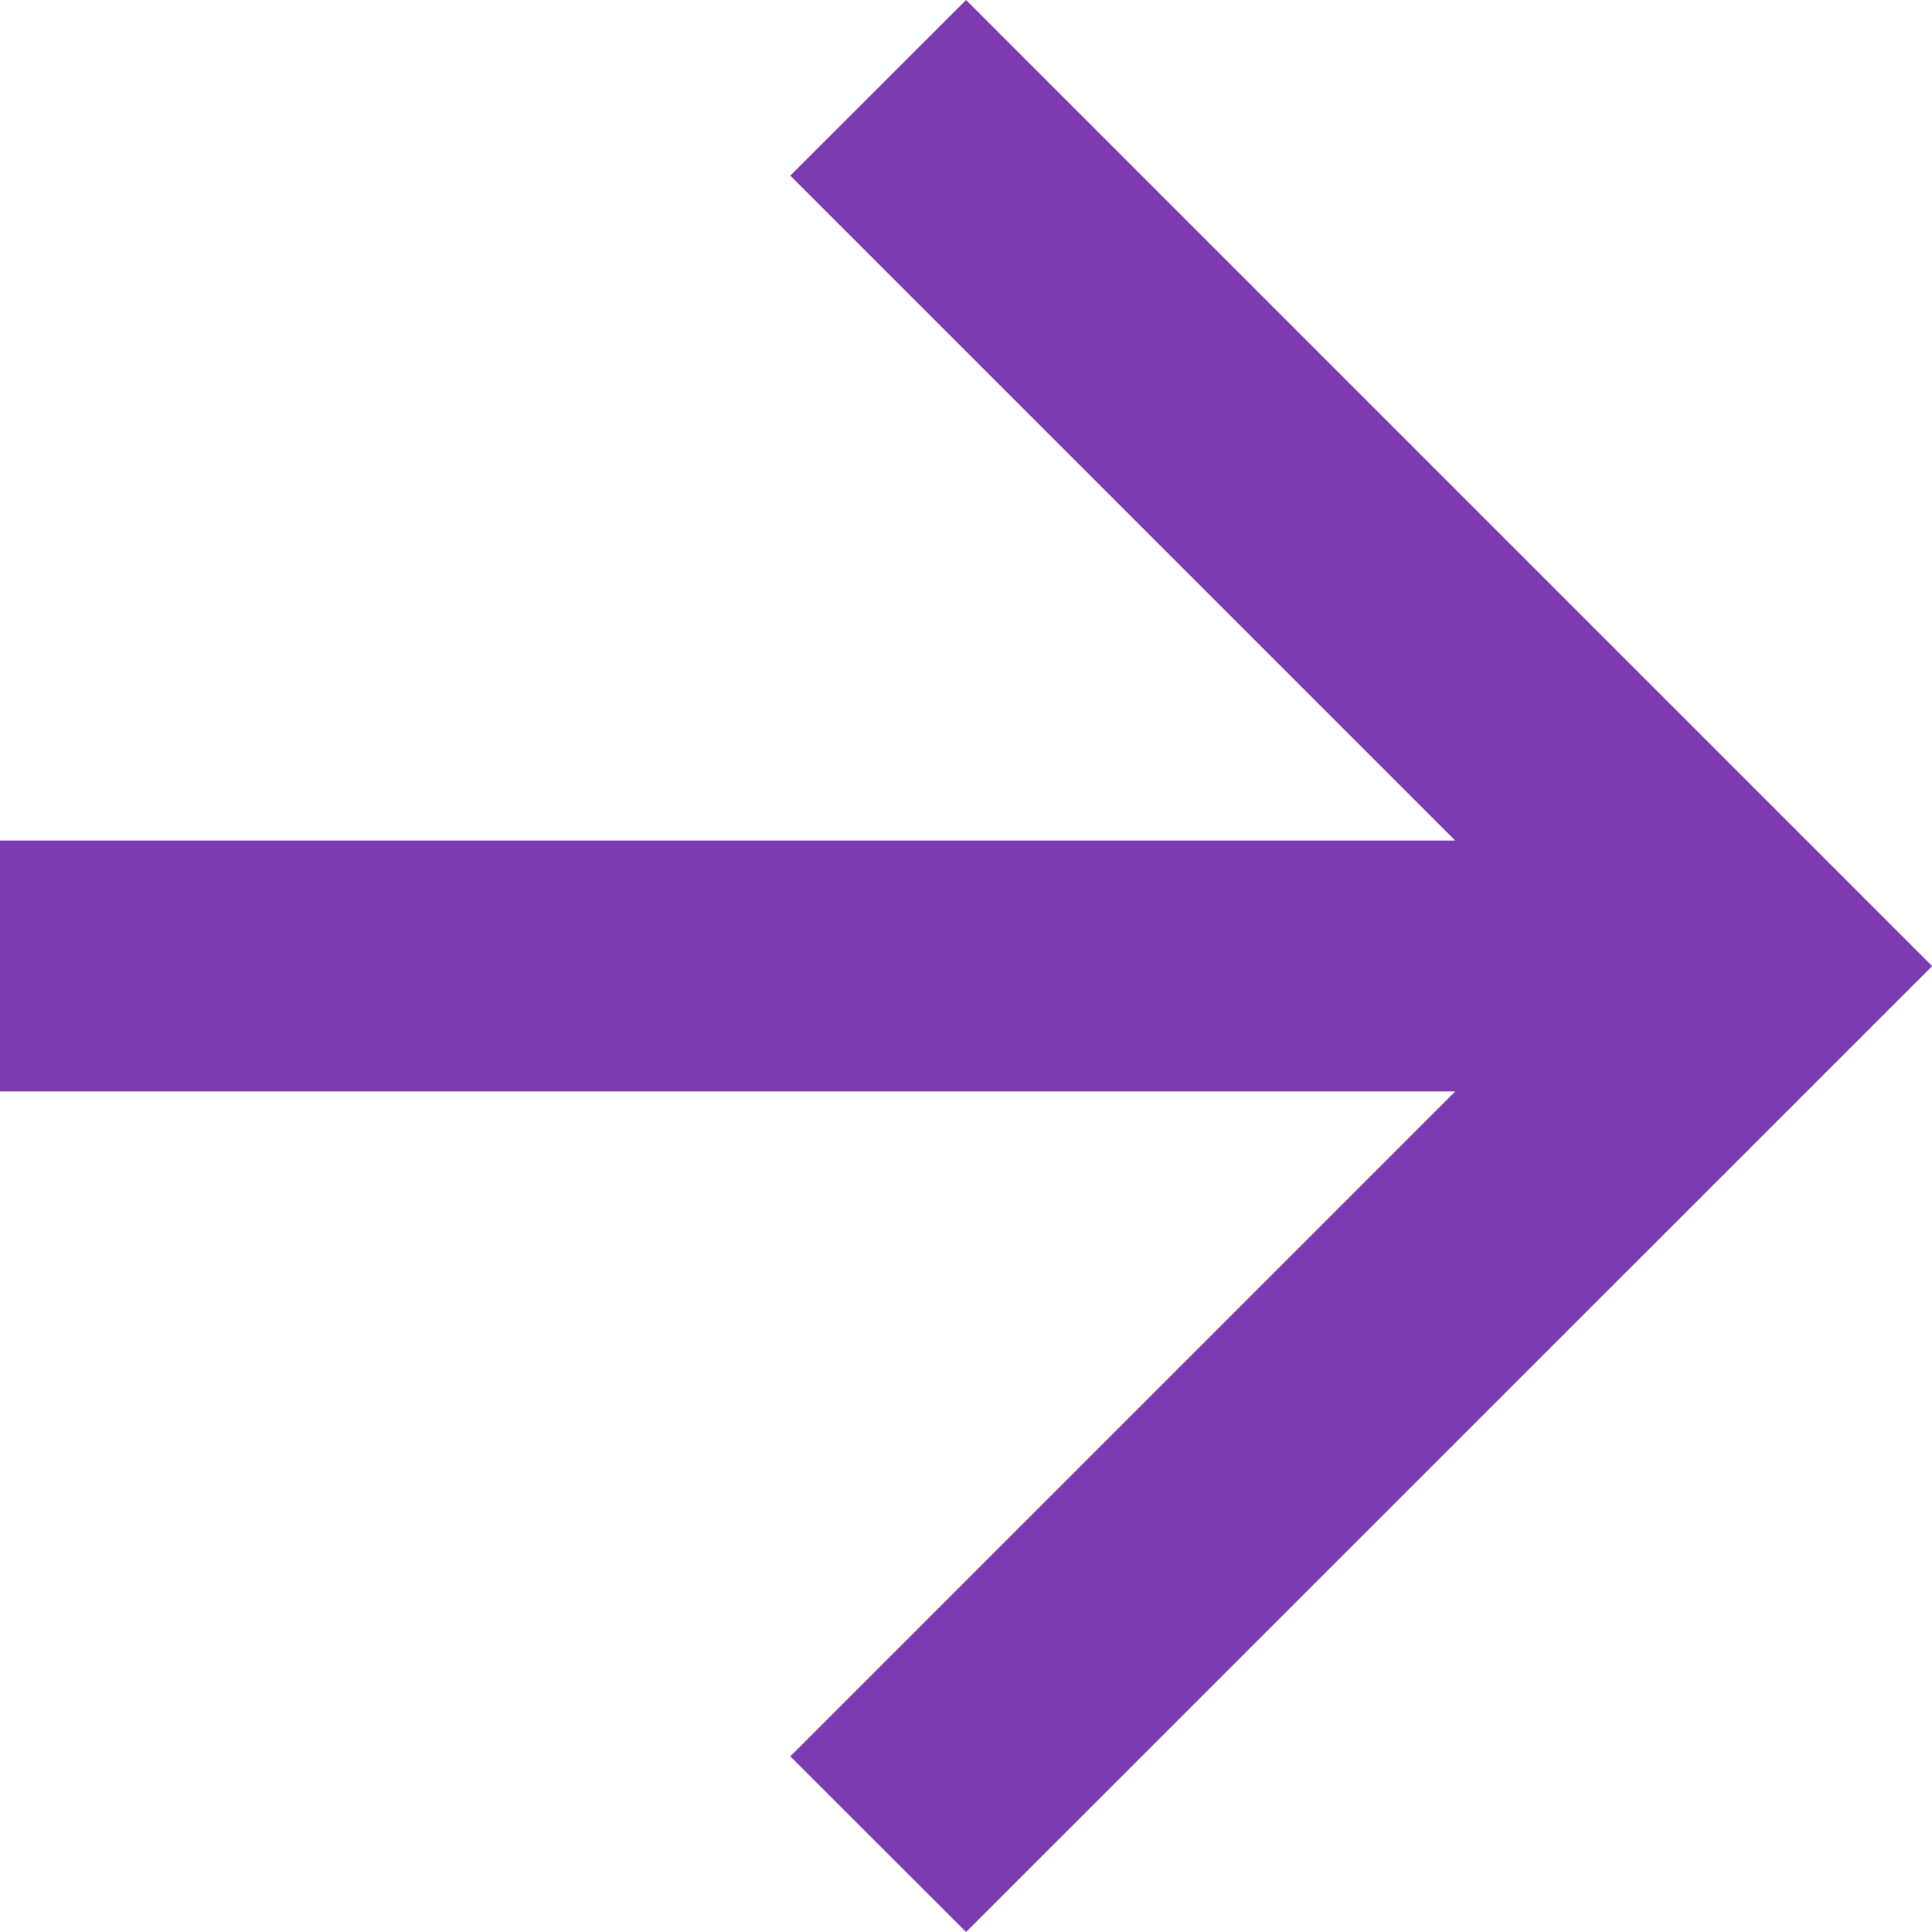 <svg id="Backward_arrow" data-name="Backward arrow" xmlns="http://www.w3.org/2000/svg" width="11.067" height="11.067" viewBox="0 0 11.067 11.067">
  <path id="Path_10" data-name="Path 10" d="M5.534,11.067,4.527,10.061,8.336,6.252H0V4.815H8.336L4.527,1.006,5.534,0l5.534,5.534Z" transform="translate(0 0)" fill="#7C3BB1"/>
</svg>
